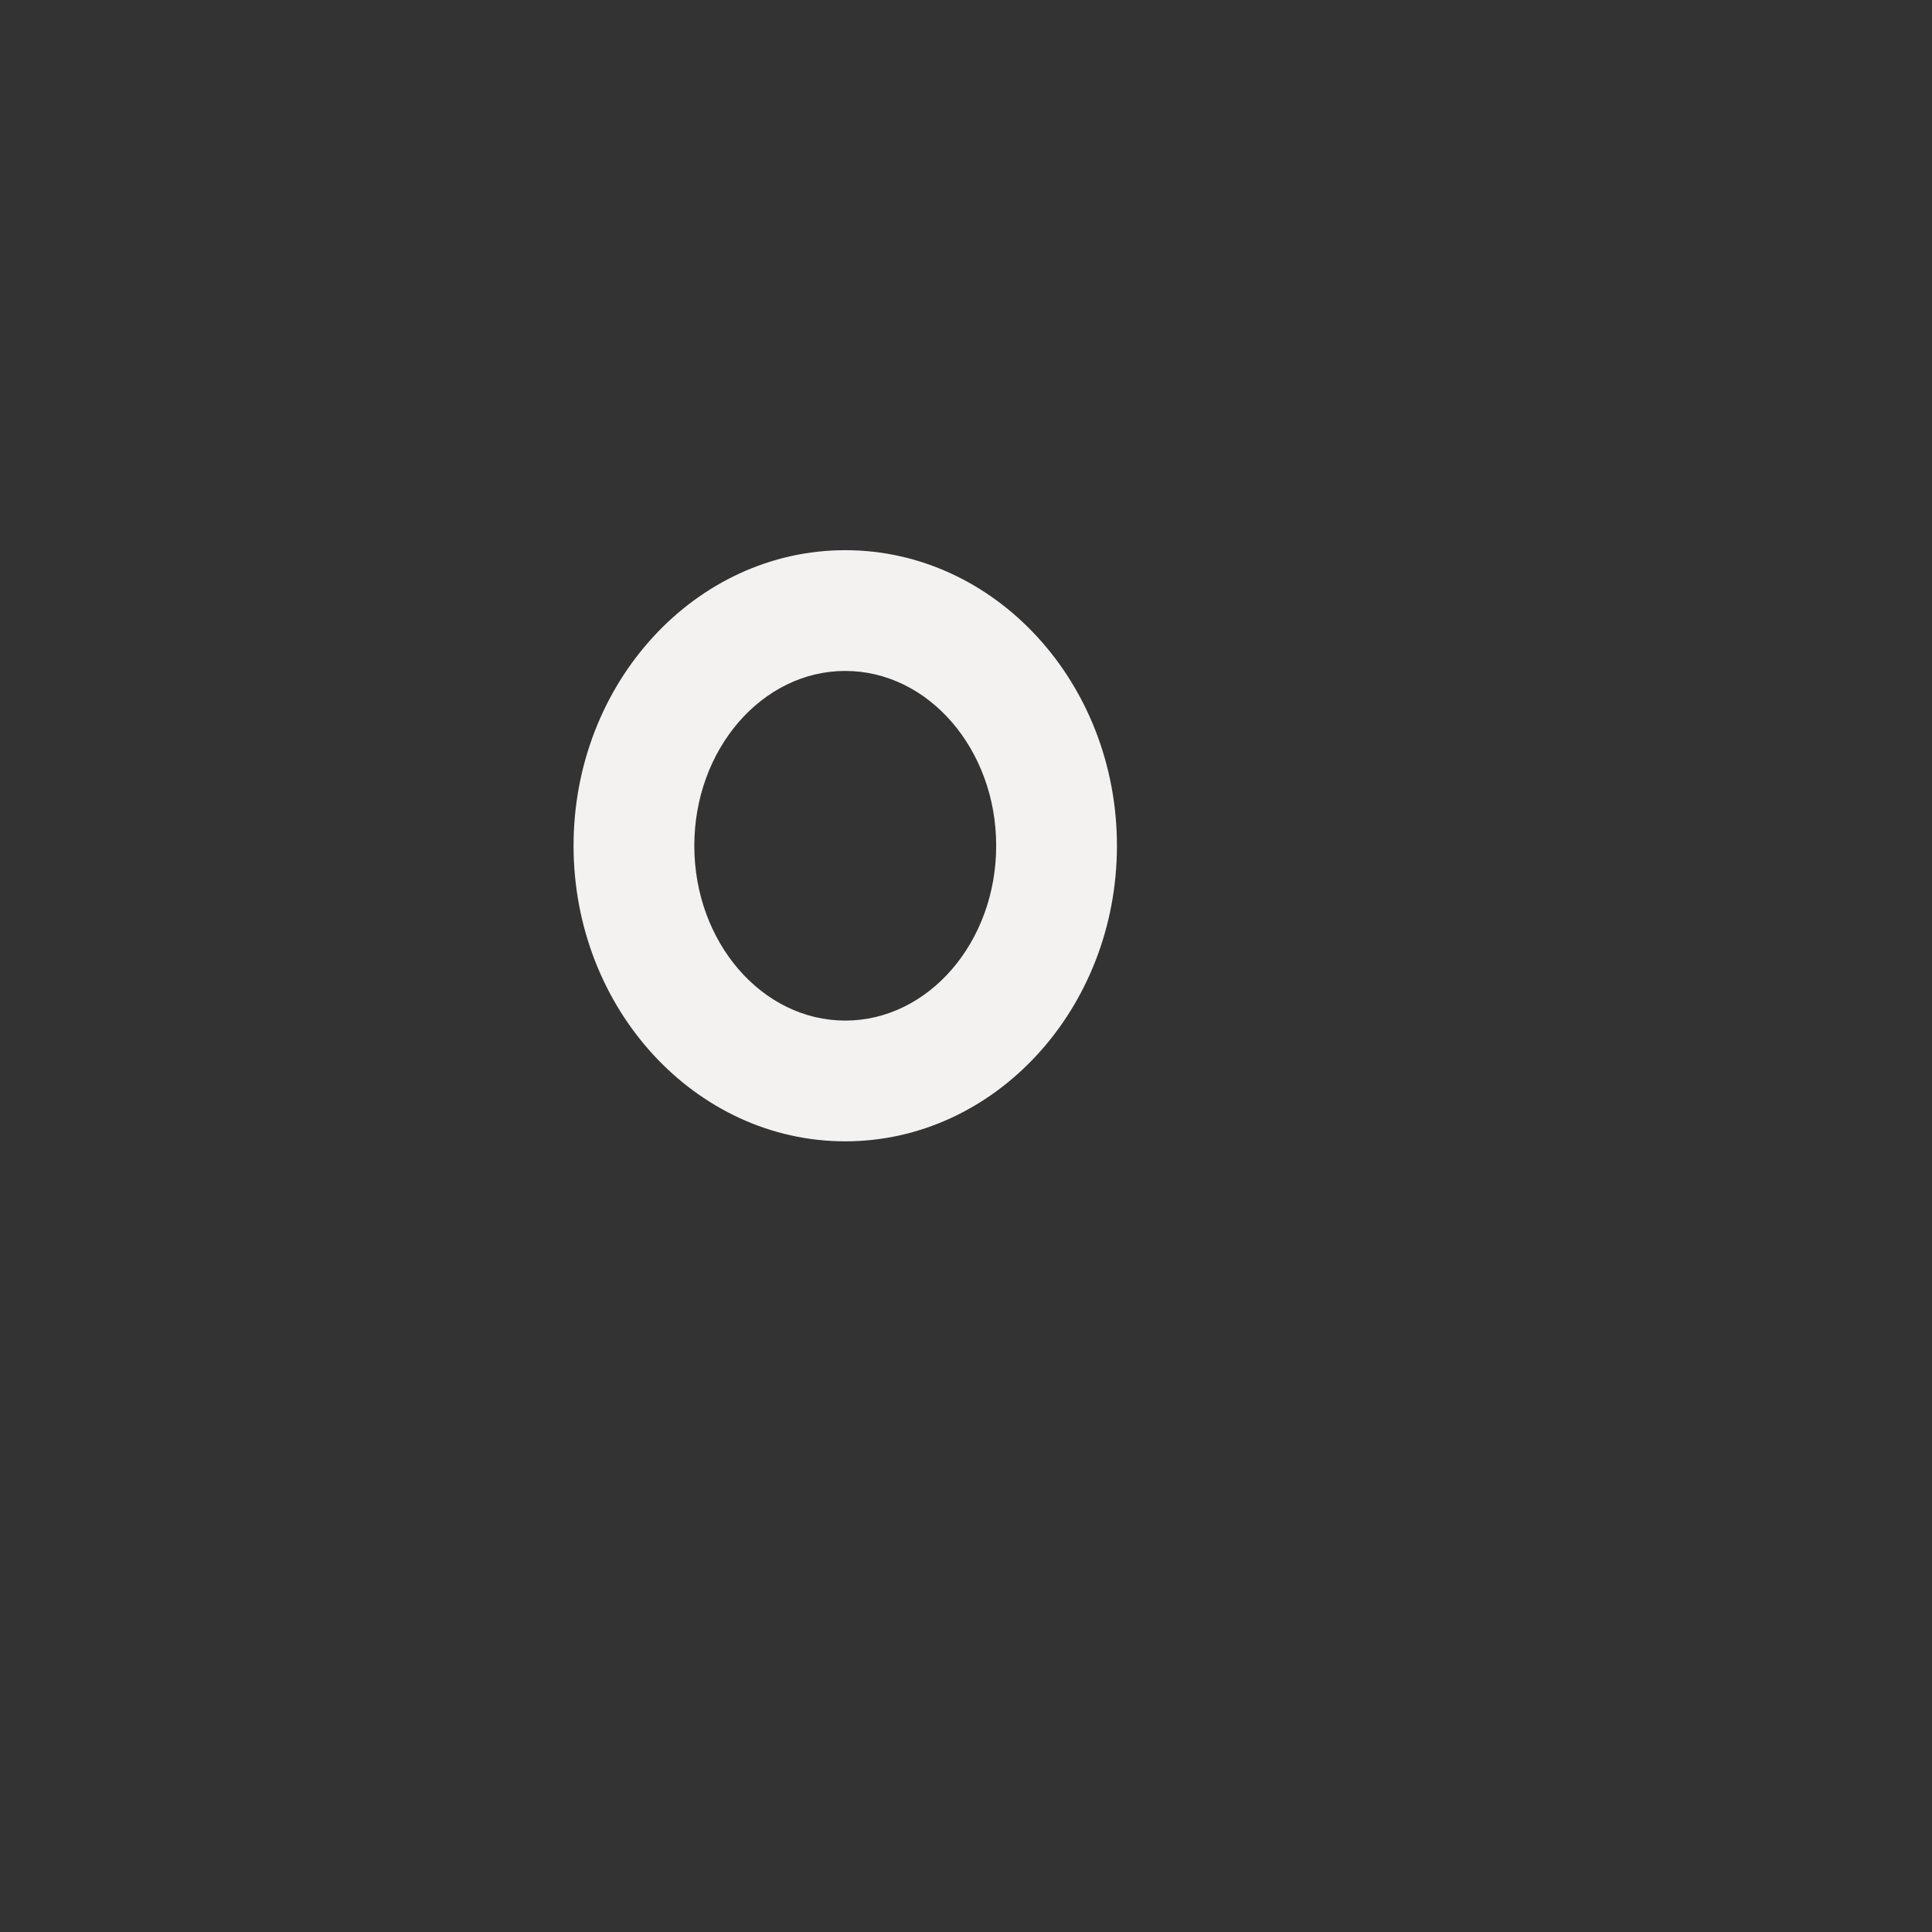<svg width="40" height="40" viewBox="0 0 40 40" fill="none" xmlns="http://www.w3.org/2000/svg">
<rect x="0" y="0" width="40" height="40" fill="#333333" stroke="none"/>
<path d="M33.75 5H1.25V30H33.75V5ZM31.25 27.5H3.75V7.5H31.25V27.5Z" />
<path d="M36.25 11.25V32.5H7.5V35H38.75V11.25H36.25Z" />
<path d="M17.5 23.63C20.602 23.63 23.125 20.884 23.125 17.51C23.125 14.136 20.602 11.391 17.5 11.391C14.398 11.391 11.875 14.136 11.875 17.51C11.875 20.885 14.398 23.63 17.5 23.63ZM17.5 13.891C19.223 13.891 20.625 15.515 20.625 17.51C20.625 19.506 19.223 21.13 17.5 21.13C15.777 21.13 14.375 19.506 14.375 17.51C14.375 15.515 15.777 13.891 17.5 13.891Z" fill="#F3F2F0"/>
<path d="M6.25 10.625H8.75V24.375H6.25V10.625Z" />
<path d="M26.25 10.625H28.75V24.375H26.25V10.625Z" />
</svg>
